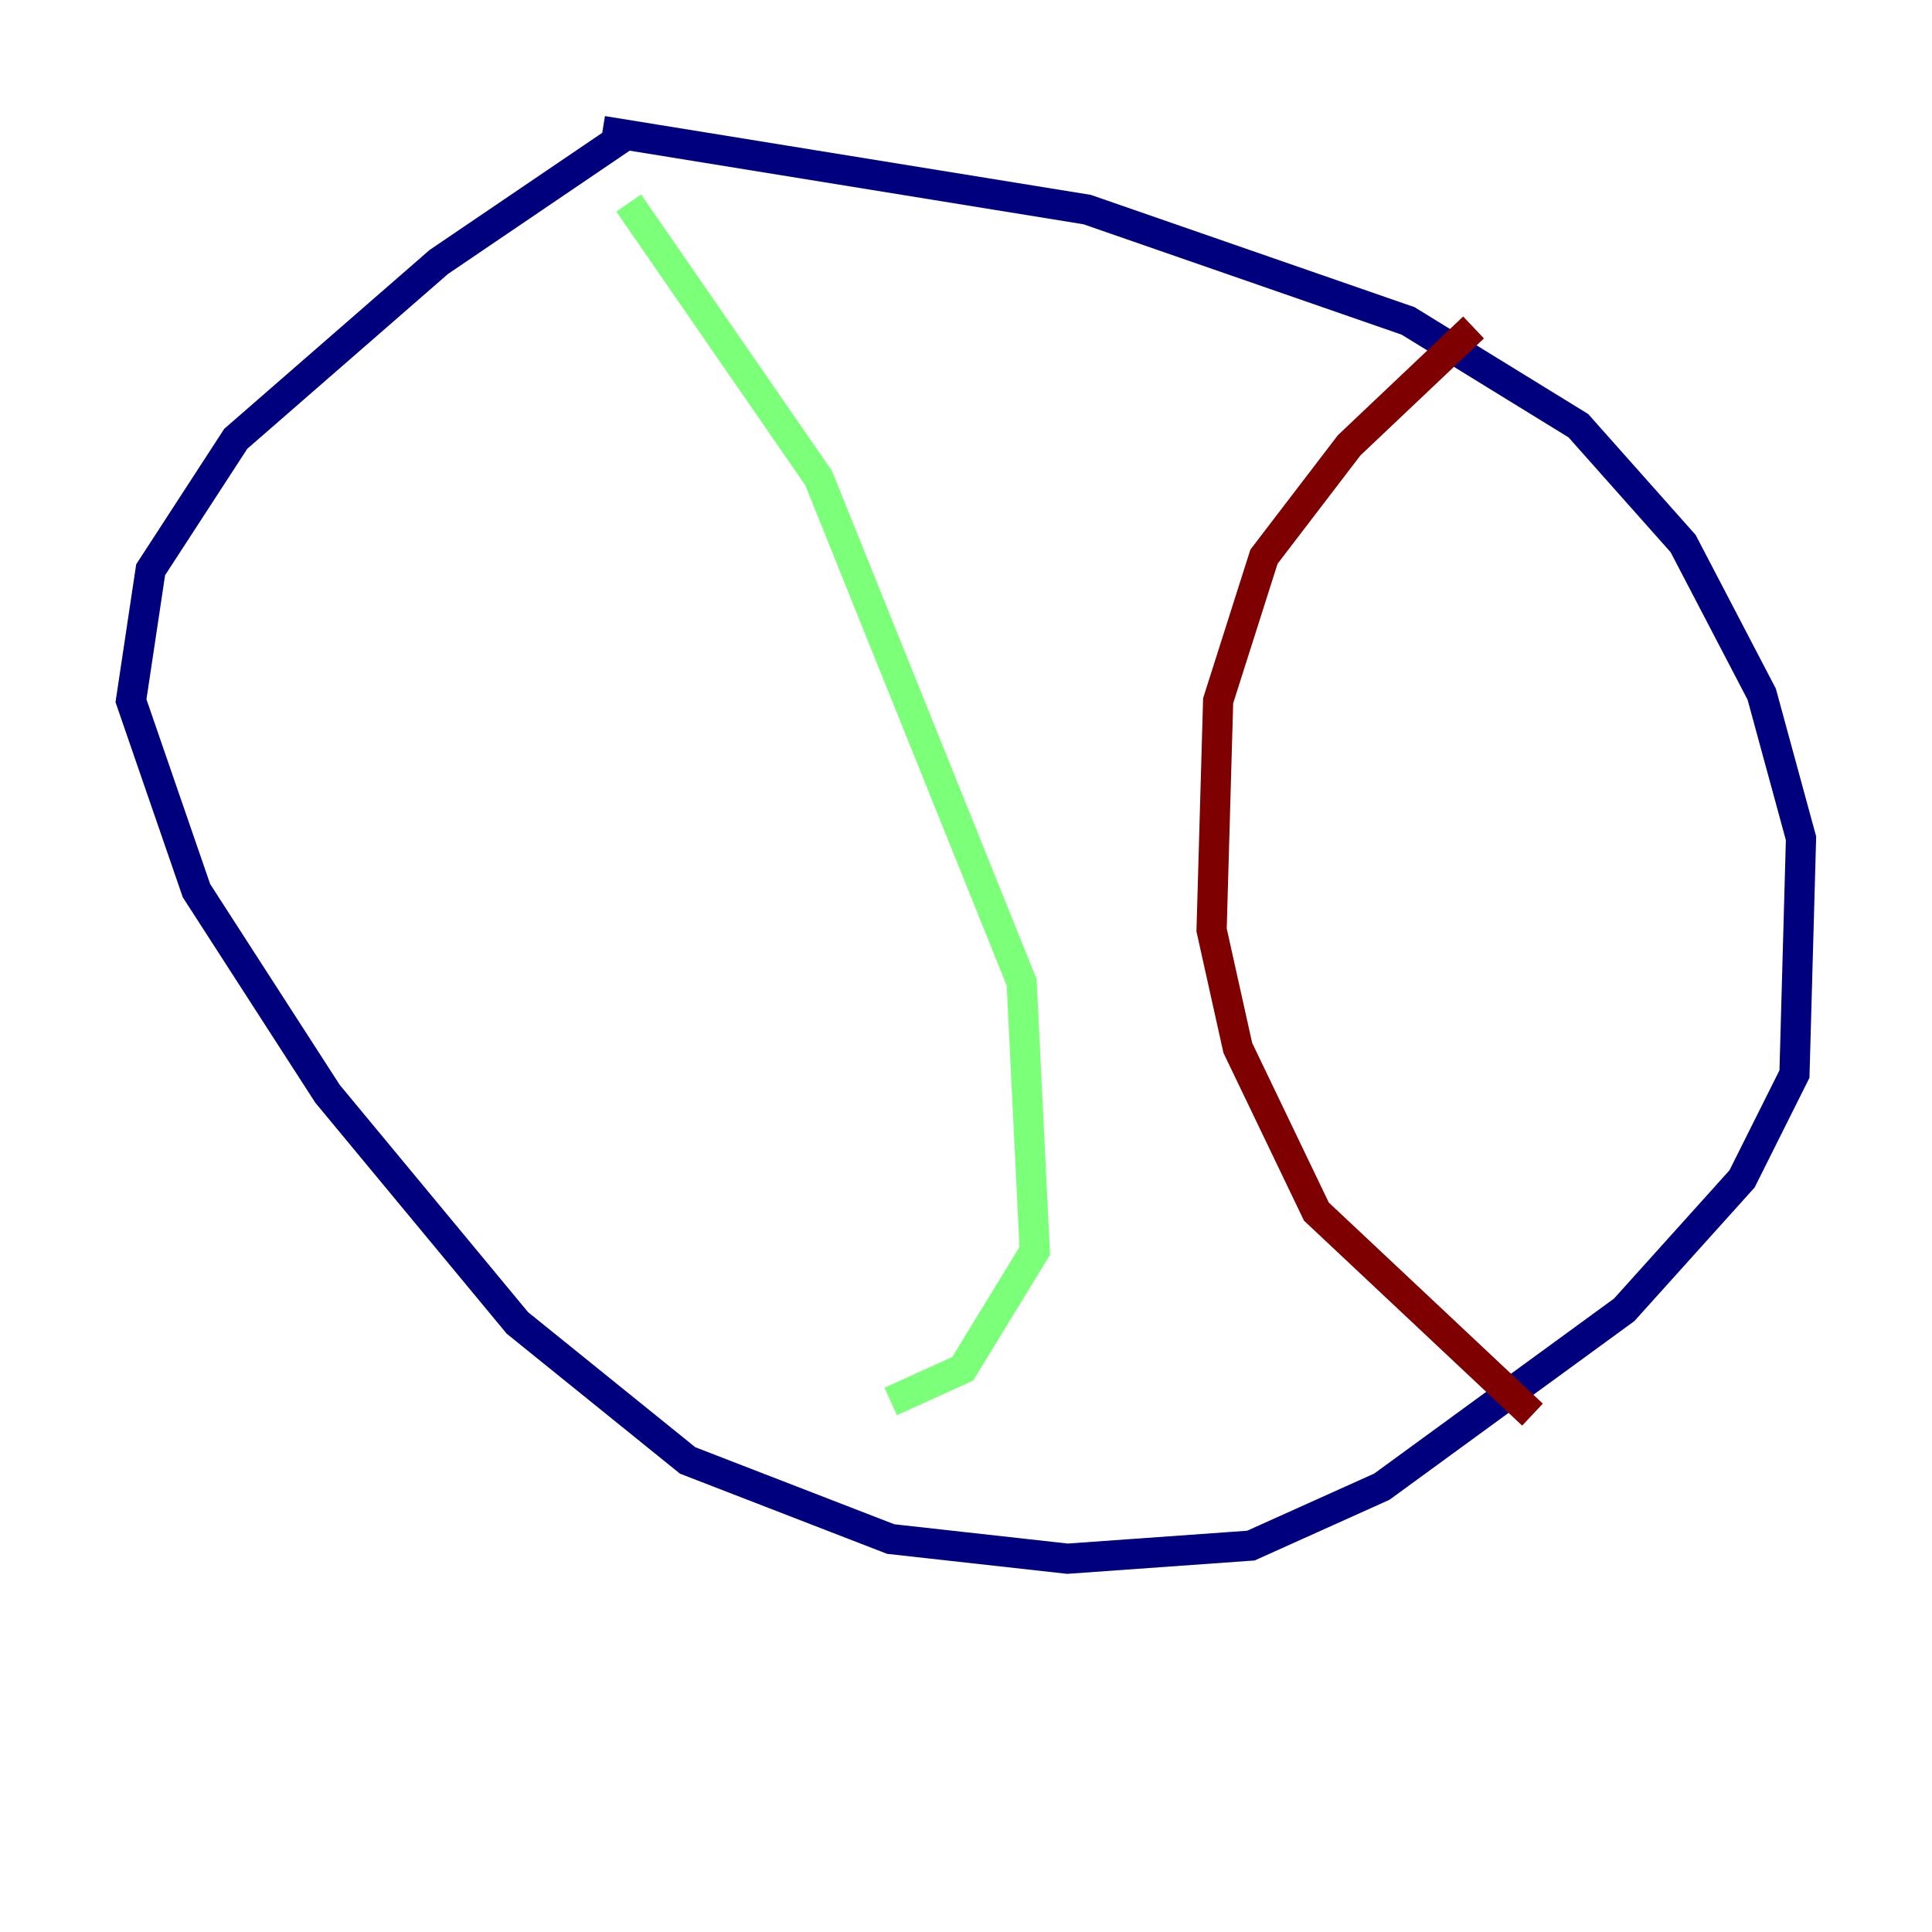 <?xml version="1.0" encoding="utf-8" ?>
<svg baseProfile="tiny" height="128" version="1.2" viewBox="0,0,128,128" width="128" xmlns="http://www.w3.org/2000/svg" xmlns:ev="http://www.w3.org/2001/xml-events" xmlns:xlink="http://www.w3.org/1999/xlink"><defs /><polyline fill="none" points="41.22,9.112 29.071,17.356 15.62,29.071 9.98,37.749 8.678,46.427 13.017,59.01 21.695,72.461 34.278,87.647 45.559,96.759 59.01,101.966 70.725,103.268 82.875,102.4 91.552,98.495 107.607,86.78 115.417,78.102 118.888,71.159 119.322,55.539 116.719,45.993 111.512,36.014 104.57,28.203 93.288,21.261 72.027,13.885 39.919,8.678" stroke="#00007f" stroke-width="2" /><polyline fill="none" points="41.654,13.451 54.237,31.675 67.688,65.085 68.556,82.875 63.783,90.685 59.01,92.854" stroke="#7cff79" stroke-width="2" /><polyline fill="none" points="97.627,21.695 89.383,29.505 83.742,36.881 80.705,46.427 80.271,61.614 82.007,69.424 87.214,80.271 101.532,93.722" stroke="#7f0000" stroke-width="2" /></svg>